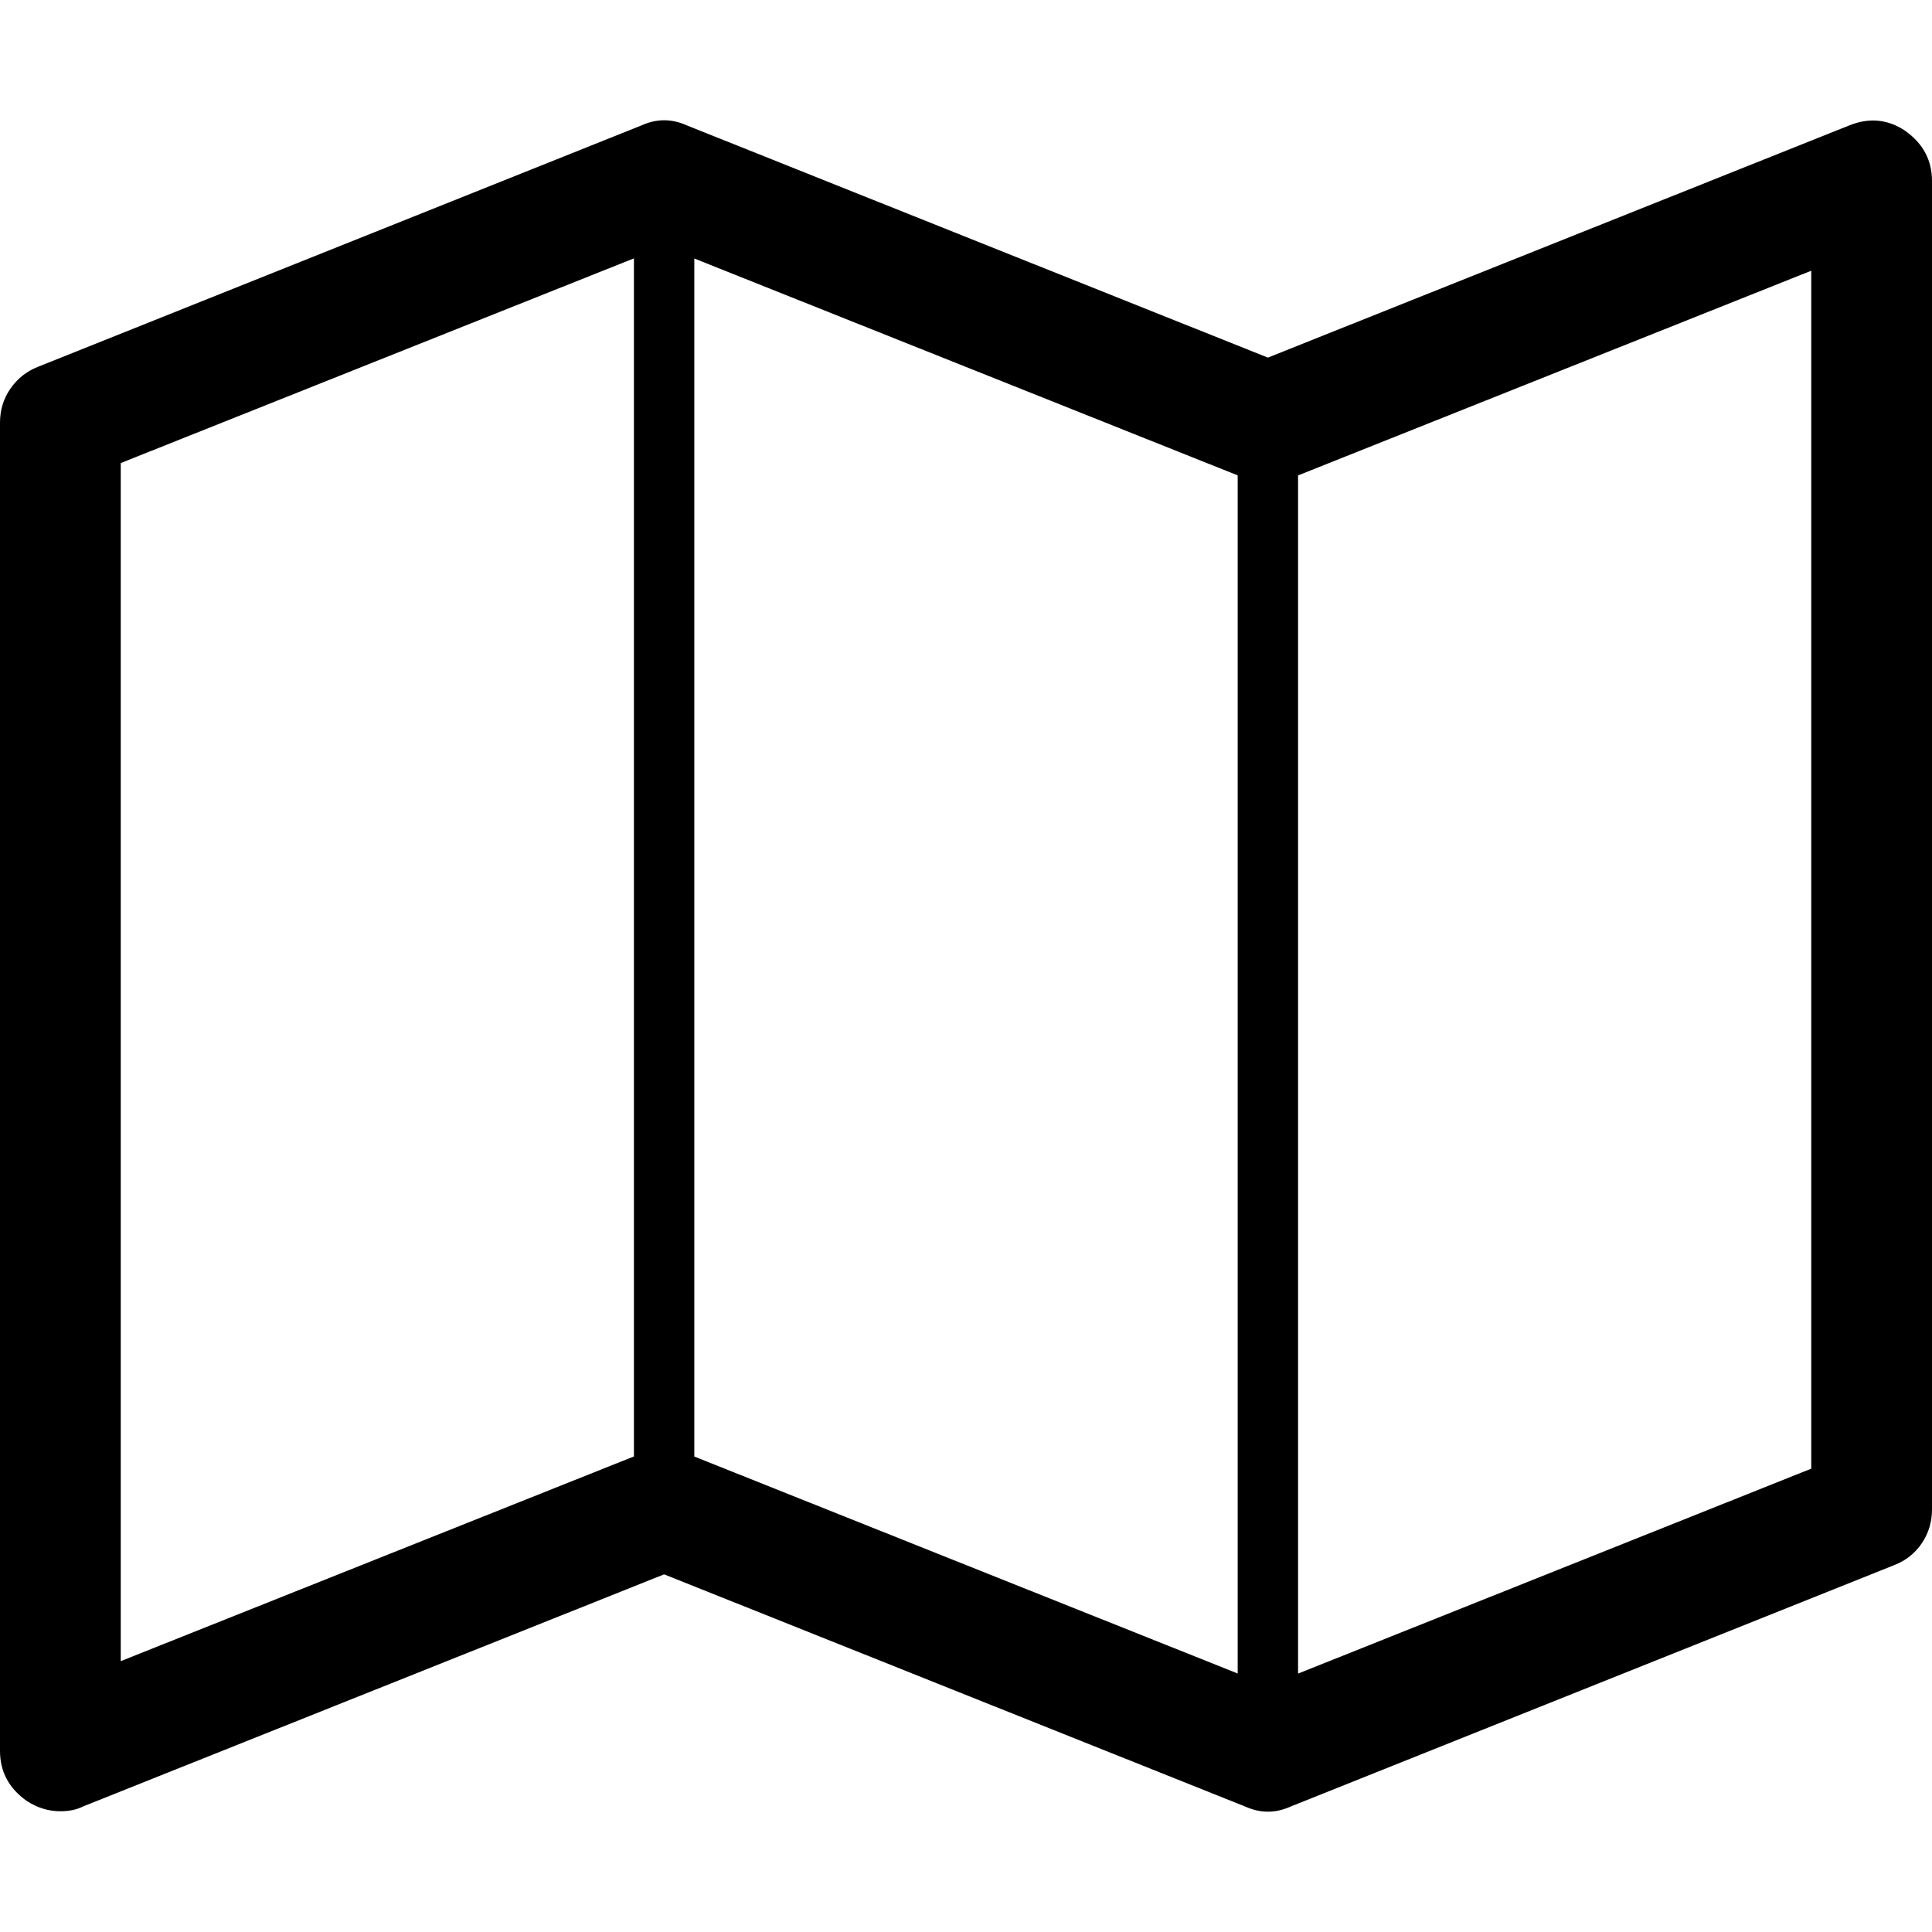 <?xml version="1.0"?><svg xmlns="http://www.w3.org/2000/svg" width="40" height="40" viewBox="0 0 40 40"><path d="m39.454 2.715q0.546 0.391 0.546 1.035v27.5q0 0.391-0.212 0.703t-0.568 0.45l-12.5 5q-0.469 0.212-0.938 0l-12.032-4.808-12.029 4.805q-0.196 0.1-0.471 0.1-0.37 0-0.7-0.216-0.55-0.391-0.55-1.034v-27.5q0-0.393 0.216-0.704t0.566-0.45l12.5-5q0.469-0.212 0.938 0l12.03 4.808 12.034-4.806q0.625-0.254 1.172 0.117z m-25.079 2.637v24.804l11.25 4.492v-24.806z m-11.875 4.235v24.805l10.625-4.238v-24.805z m35 20.82v-24.802l-10.625 4.238v24.807z"></path></svg>